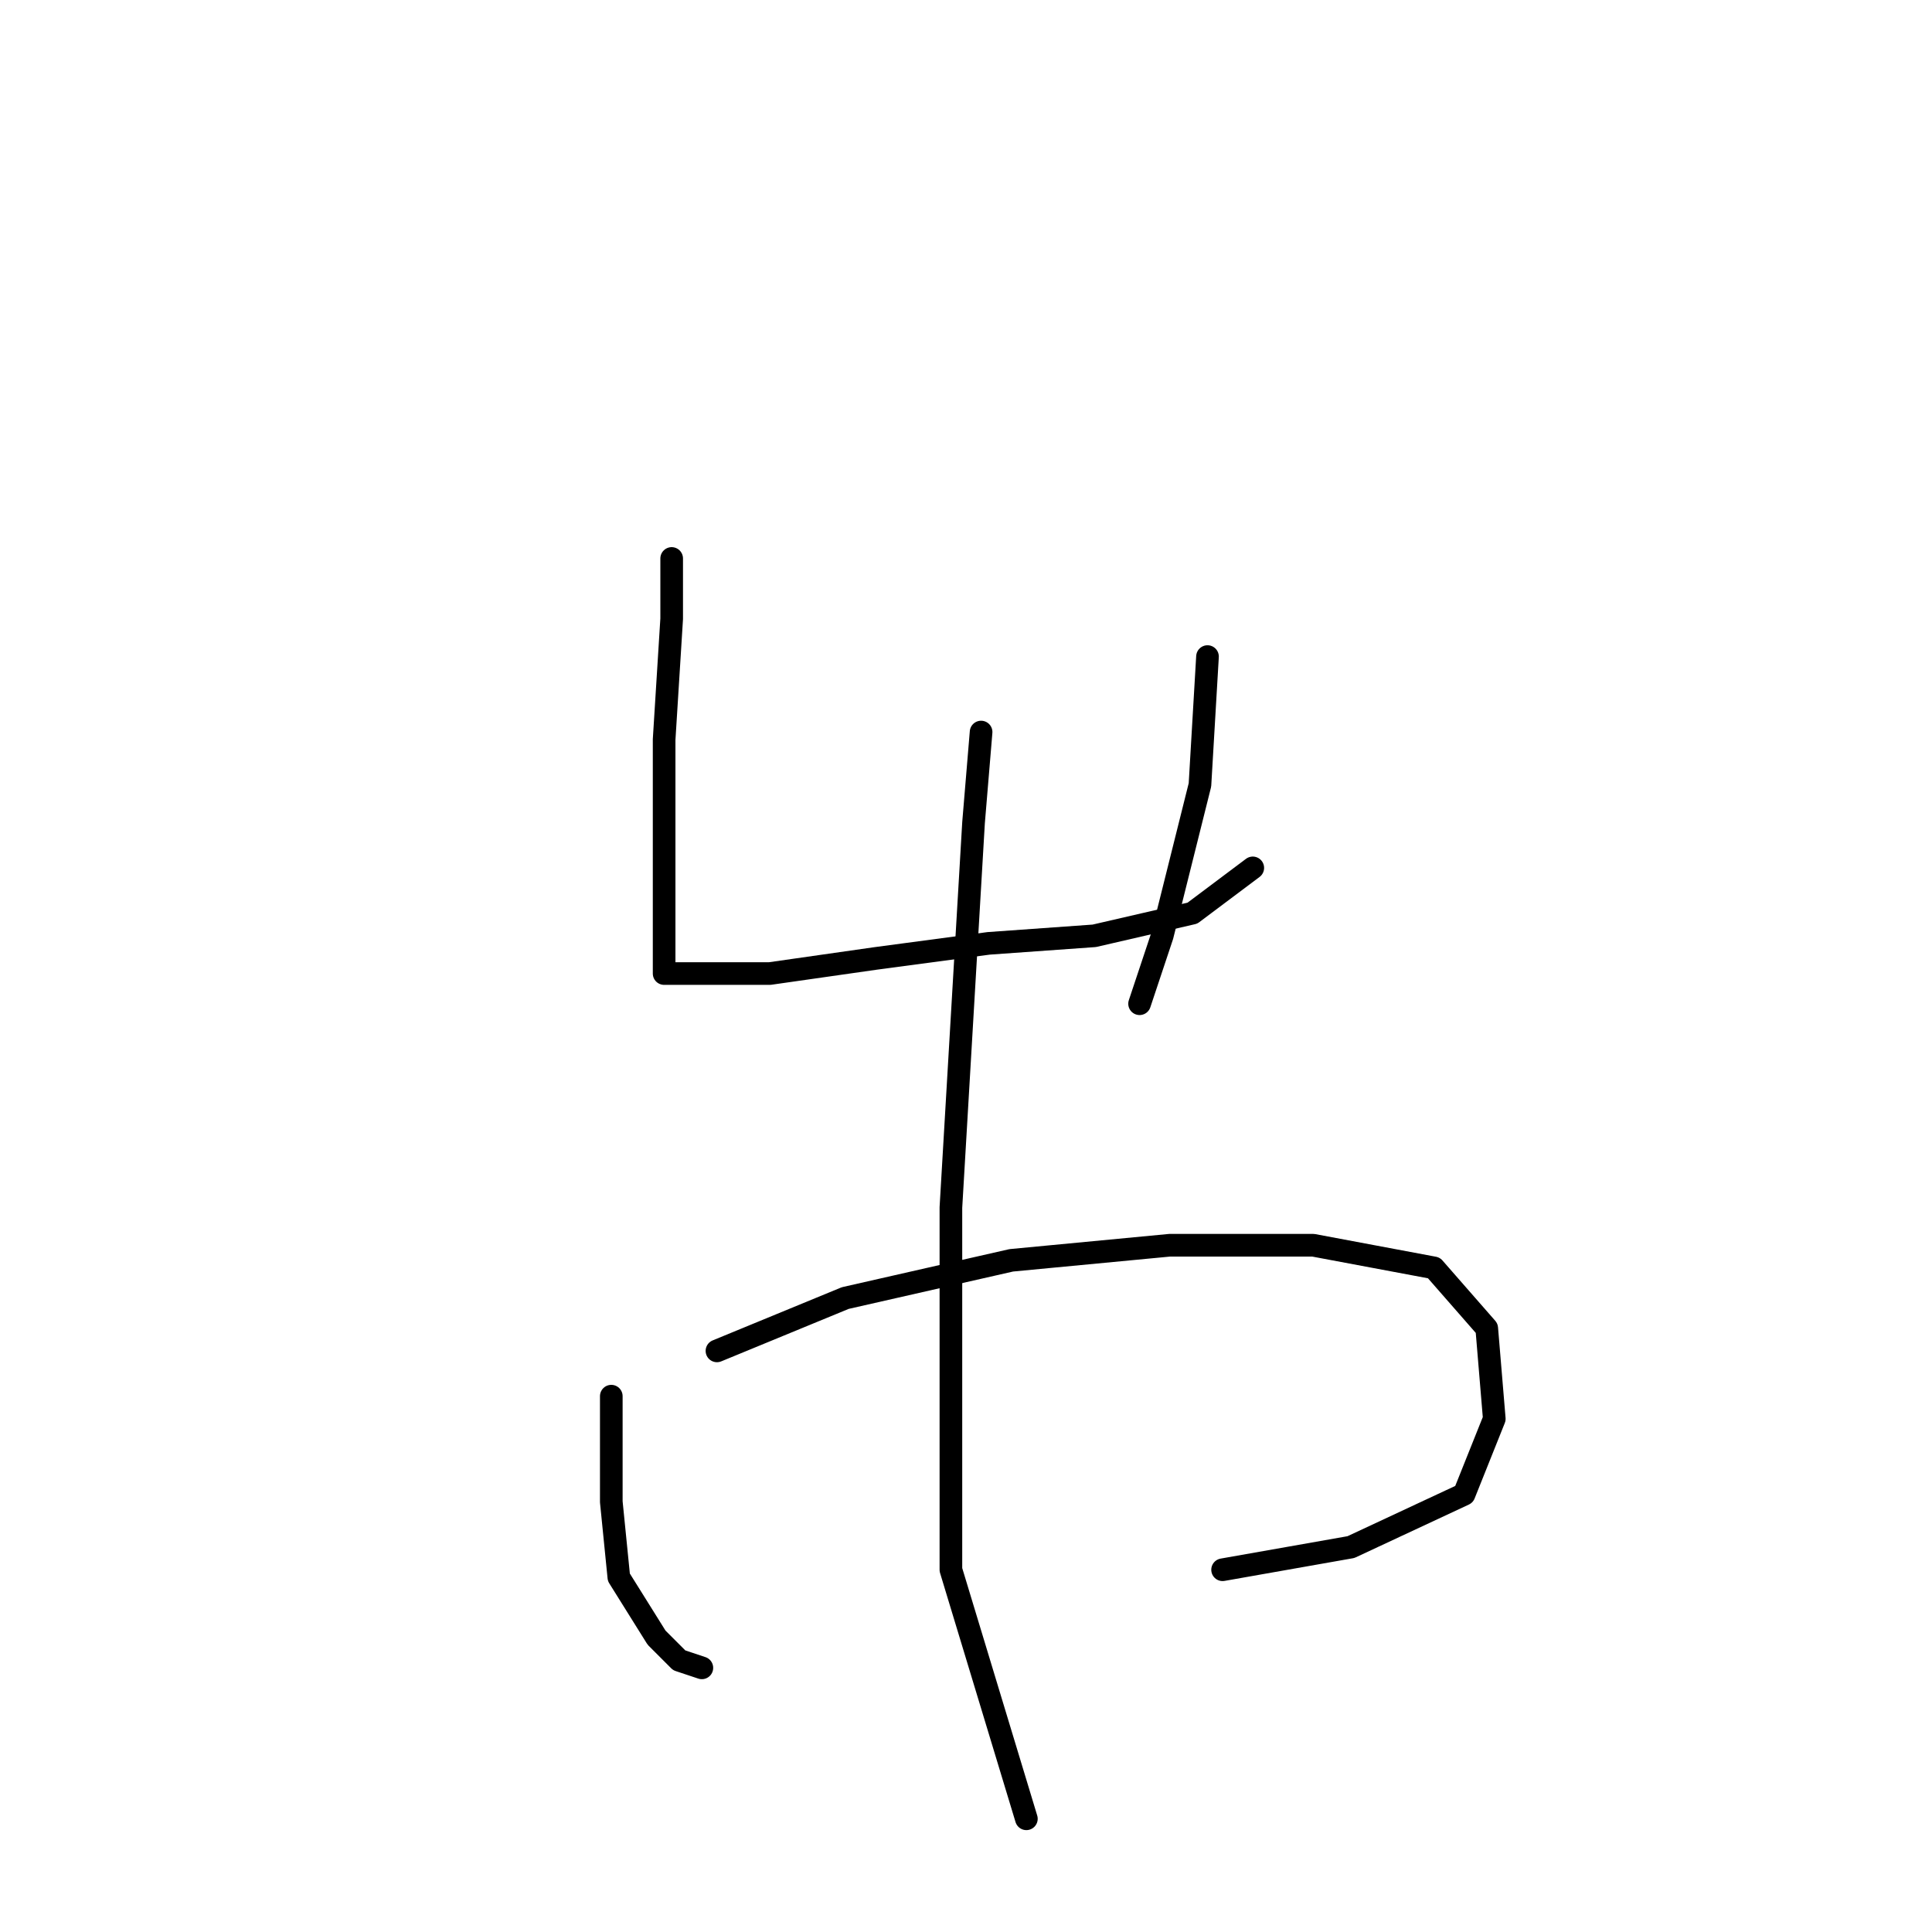 <?xml version="1.0" standalone="no"?>
    <svg width="256" height="256" xmlns="http://www.w3.org/2000/svg" version="1.1">
    <polyline stroke="black" stroke-width="3" stroke-linecap="round" fill="transparent" stroke-linejoin="round" points="89 74 89 82 88 98 88 106 88 124 88 129 92 129 102 129 116 127 131 125 145 124 158 121 166 115 166 115 " />
        <polyline stroke="black" stroke-width="3" stroke-linecap="round" fill="transparent" stroke-linejoin="round" points="160 87 159 104 154 124 151 133 151 133 " />
        <polyline stroke="black" stroke-width="3" stroke-linecap="round" fill="transparent" stroke-linejoin="round" points="81 185 81 199 82 209 87 217 90 220 93 221 93 221 " />
        <polyline stroke="black" stroke-width="3" stroke-linecap="round" fill="transparent" stroke-linejoin="round" points="95 179 112 172 134 167 155 165 174 165 190 168 197 176 198 188 194 198 179 205 162 208 162 208 " />
        <polyline stroke="black" stroke-width="3" stroke-linecap="round" fill="transparent" stroke-linejoin="round" points="130 97 129 109 126 160 126 193 126 208 136 241 136 241 " />
        </svg>